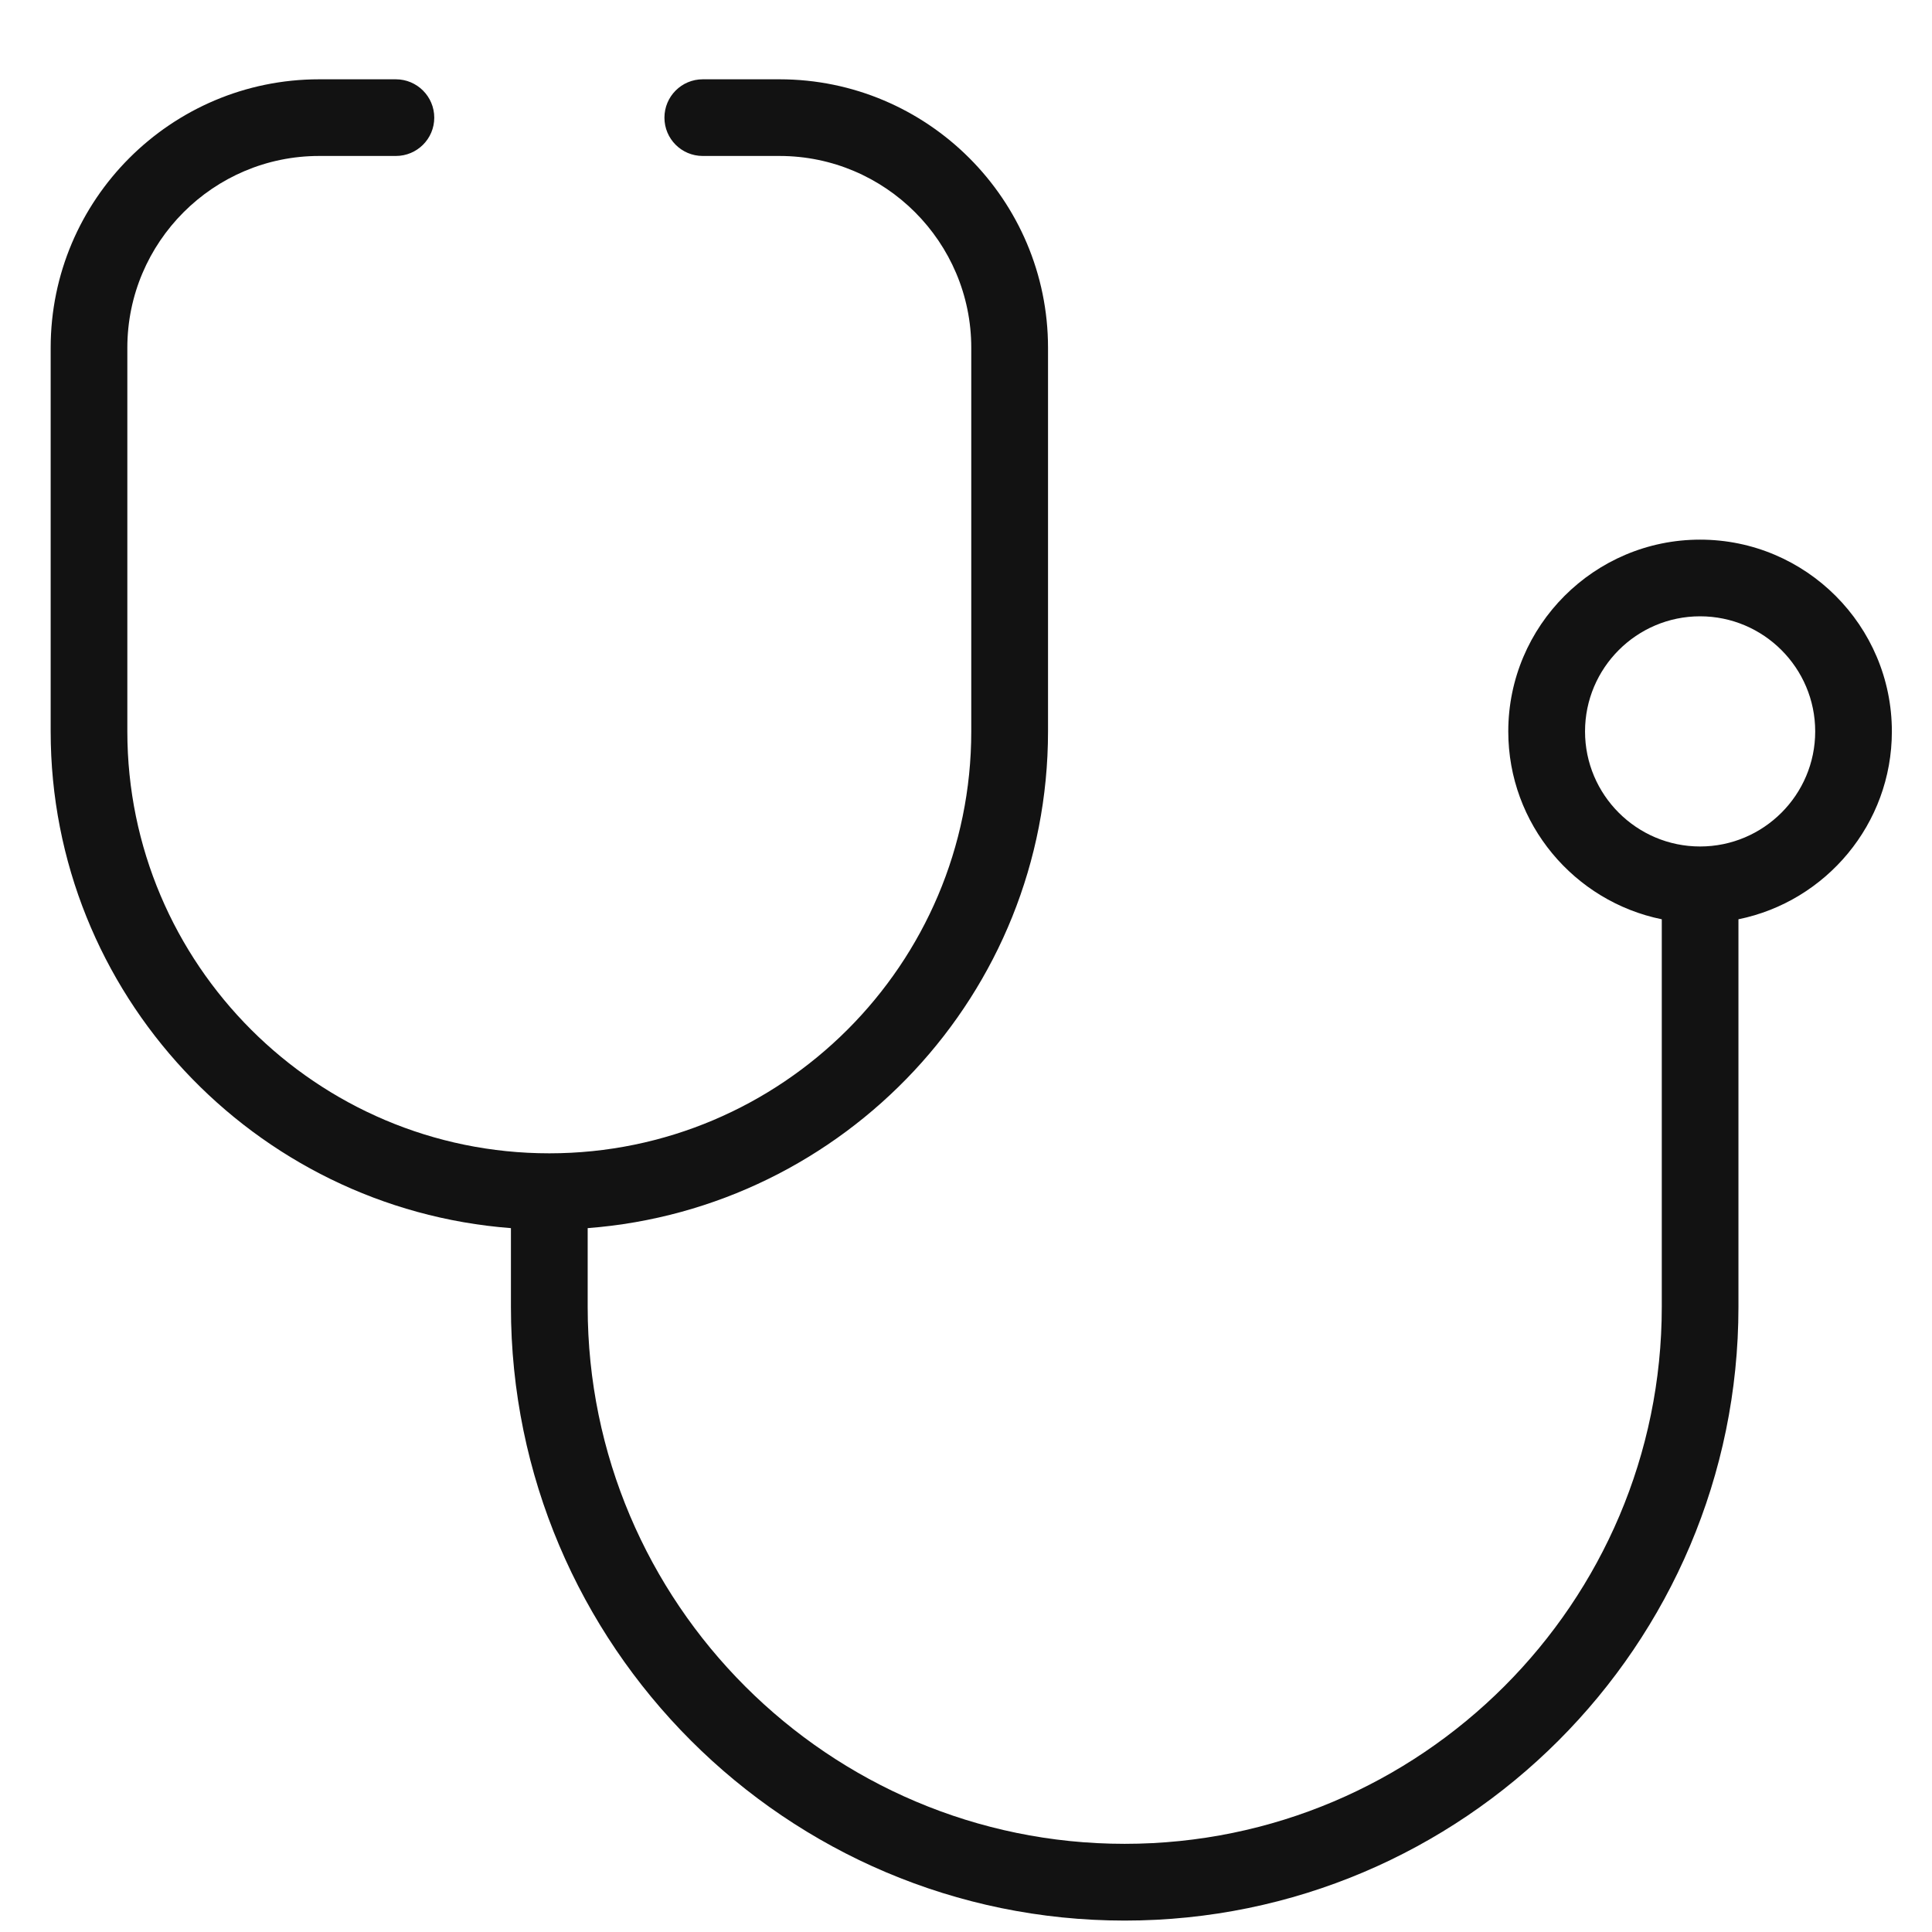 <svg width="22" height="22" viewBox="0 0 22 22" fill="none" xmlns="http://www.w3.org/2000/svg">
<g clip-path="url(#clip0_139_79)">
<path d="M21.543 8.329C21.543 7.125 20.564 6.145 19.359 6.145C18.155 6.145 17.175 7.125 17.175 8.329C17.175 9.383 17.927 10.265 18.923 10.468V14.881C18.923 18.253 16.178 20.996 12.807 20.996C9.436 20.996 6.692 18.253 6.692 14.881V13.985C9.619 13.761 11.934 11.313 11.934 8.329V3.96C11.934 2.274 10.562 0.903 8.876 0.903H8.002C7.761 0.903 7.566 1.099 7.566 1.34C7.566 1.581 7.761 1.776 8.002 1.776H8.876C10.081 1.776 11.06 2.757 11.06 3.96V8.329C11.06 10.978 8.904 13.133 6.255 13.133C3.606 13.133 1.45 10.978 1.45 8.329V3.96C1.45 2.757 2.43 1.776 3.634 1.776H4.508C4.749 1.776 4.945 1.581 4.945 1.34C4.945 1.099 4.749 0.903 4.508 0.903H3.634C1.948 0.903 0.577 2.274 0.577 3.96V8.329C0.577 11.312 2.891 13.761 5.818 13.985V14.881C5.818 18.734 8.954 21.87 12.807 21.87C16.661 21.87 19.796 18.734 19.796 14.881V10.468C20.792 10.265 21.543 9.383 21.543 8.329ZM19.359 9.639C18.637 9.639 18.049 9.051 18.049 8.329C18.049 7.606 18.637 7.018 19.359 7.018C20.082 7.018 20.67 7.606 20.67 8.329C20.67 9.051 20.082 9.639 19.359 9.639Z" fill="#121212"/>
</g>
<defs>
<clipPath id="clip0_139_79">
<rect width="20.967" height="20.967" fill="white" transform="translate(0.577 0.903)"/>
</clipPath>
</defs>
</svg>
